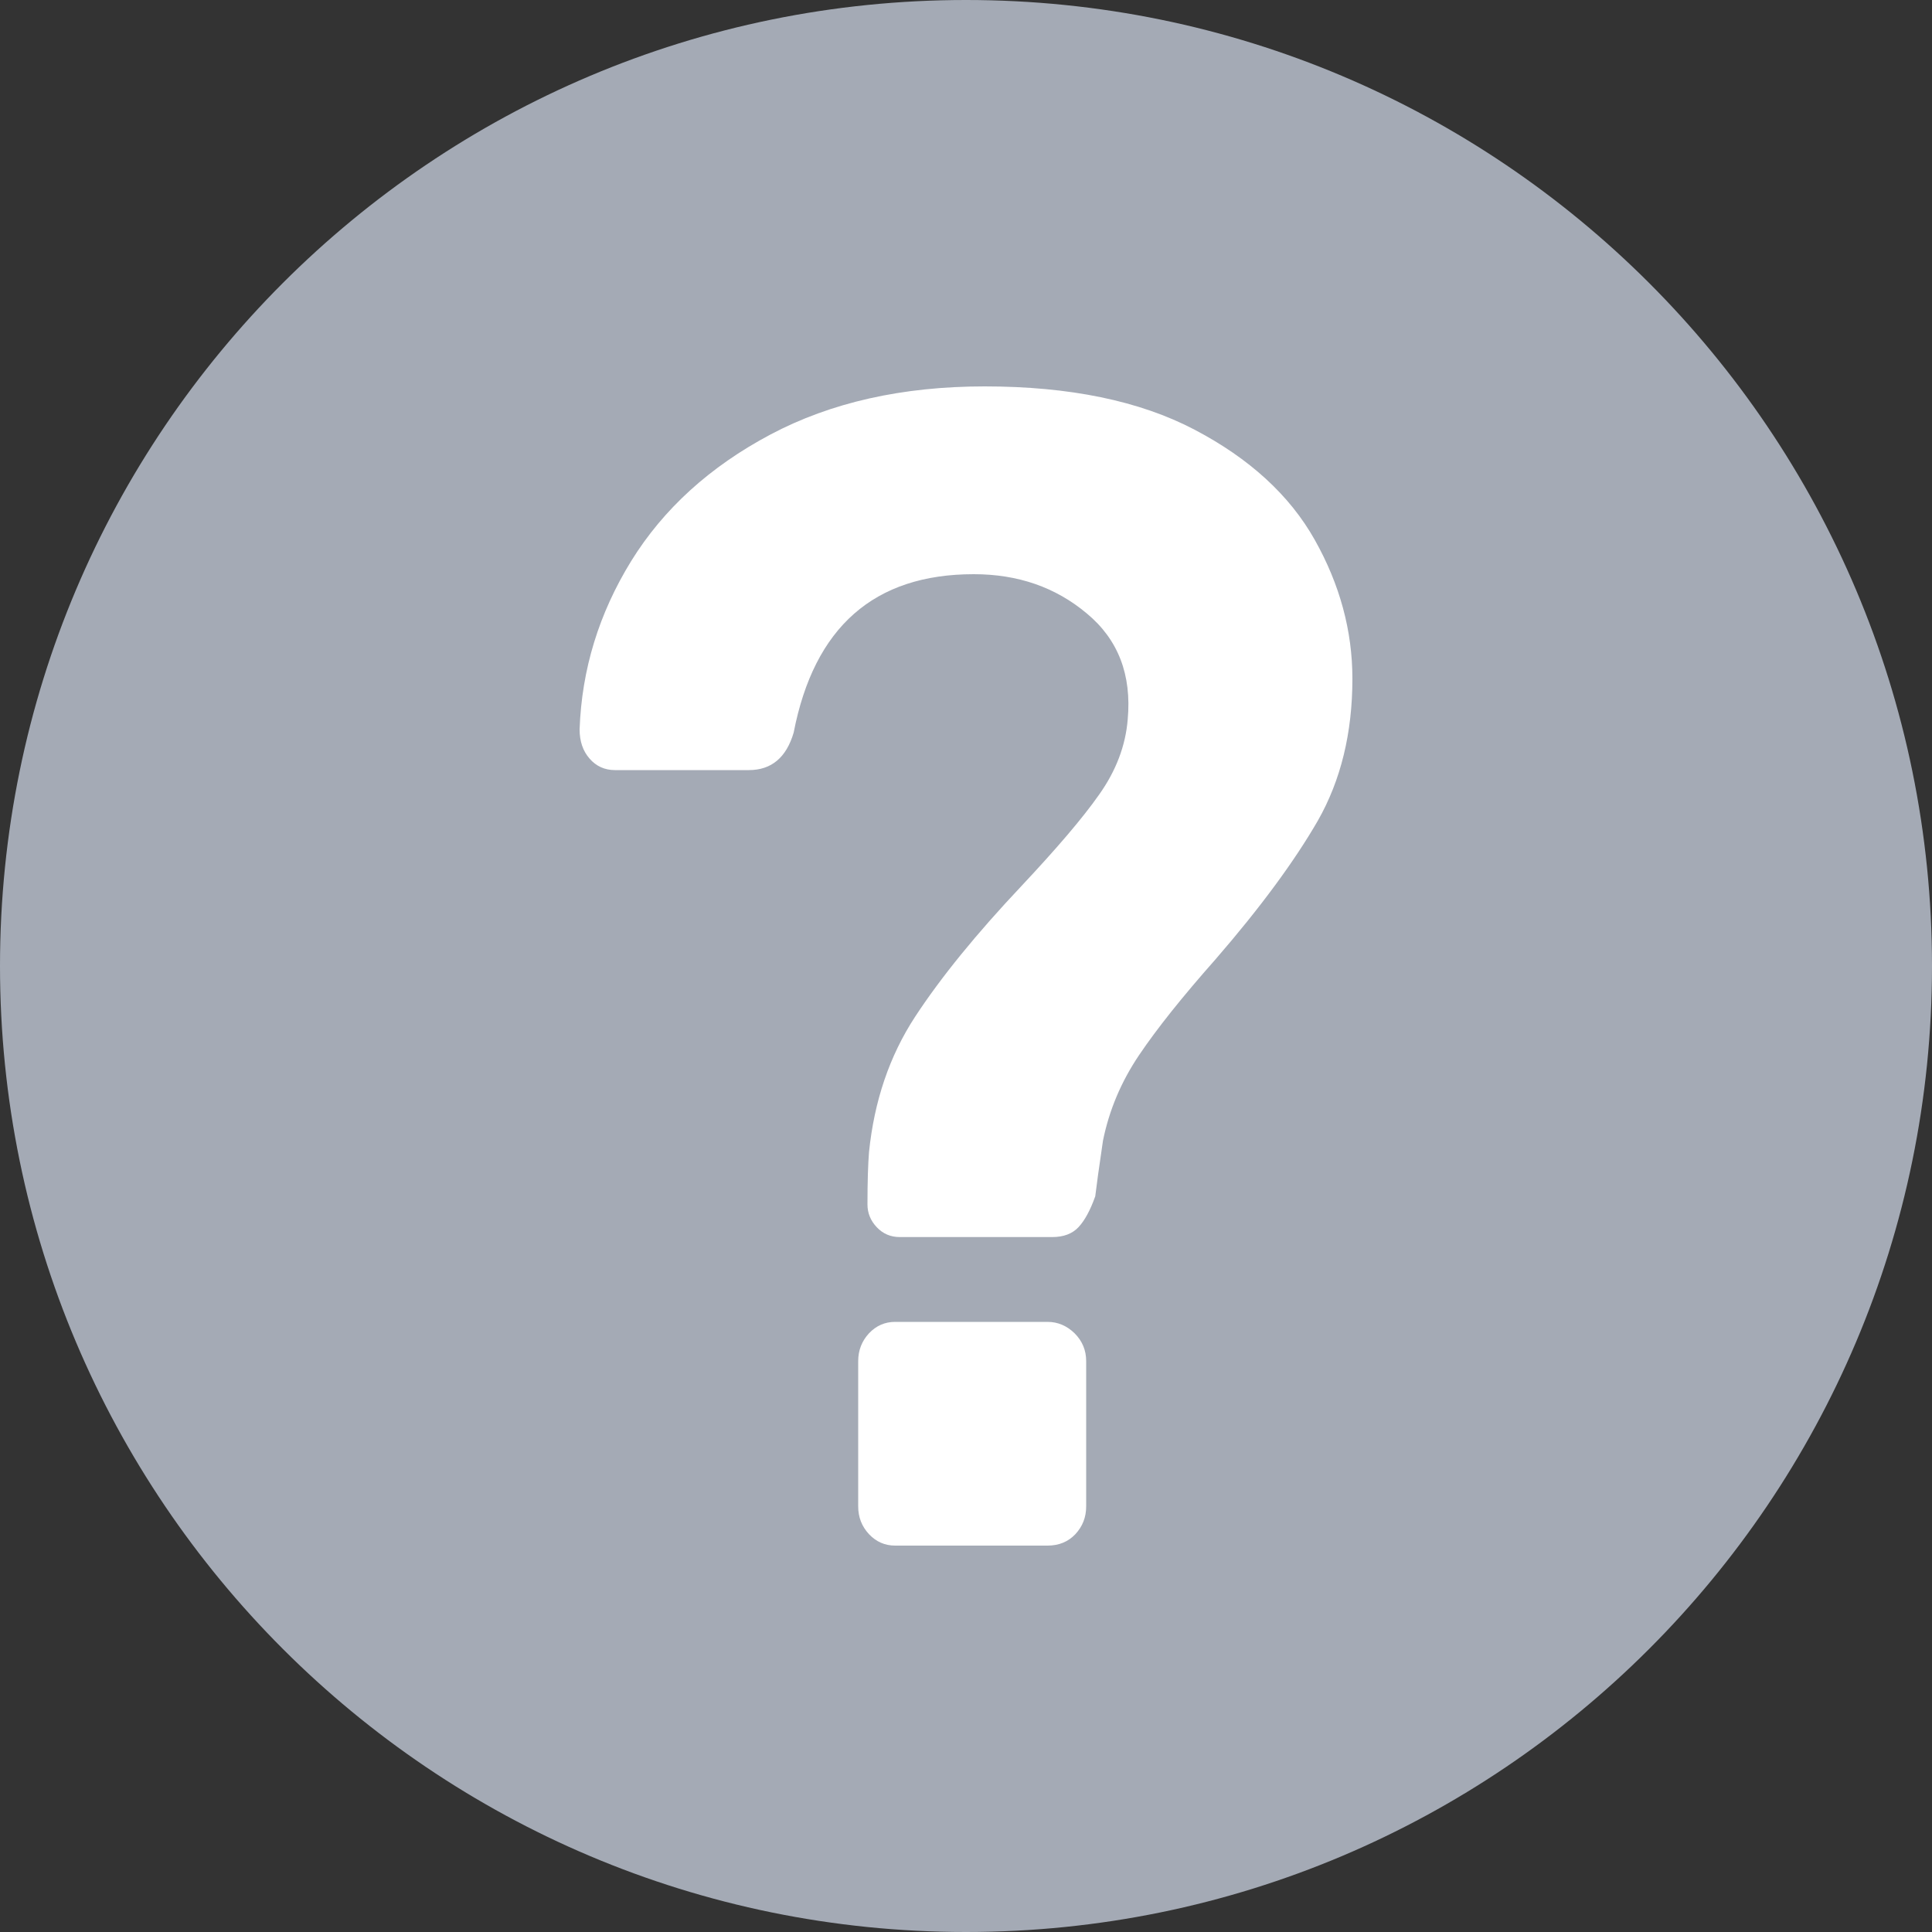 <?xml version="1.0" encoding="UTF-8"?>
<svg width="10px" height="10px" viewBox="0 0 10 10" version="1.1" xmlns="http://www.w3.org/2000/svg" xmlns:xlink="http://www.w3.org/1999/xlink">
    <rect x="0" y="0" width="10" height="10" fill="#333333" stroke="none"/>
    <!-- Generator: Sketch 57.1 (83088) - https://sketch.com -->
    <title>Icon/Question/16</title>
    <desc>Created with Sketch.</desc>
    <g id="Migrations" stroke="none" stroke-width="1" fill="none" fill-rule="evenodd">
        <g id="Wizard/03-Instances---List" transform="translate(-491, -251)">
            <g id="Icon/Question/16" transform="translate(491, 251)">
                <path d="M5,0 C2.239,0 0,2.238 0,5 C0,7.761 2.239,10 5,10 C7.761,10 10,7.761 10,5 C10,2.238 7.761,0 5,0 L5,0 Z" id="Fill-1-Copy" fill="#A4AAB5"></path>
                <path d="M5.422,6.842 C5.475,6.842 5.522,6.862 5.562,6.901 C5.602,6.941 5.622,6.989 5.622,7.045 L5.622,7.797 C5.622,7.854 5.603,7.901 5.566,7.941 C5.529,7.98 5.481,8 5.422,8 L4.633,8 C4.58,8 4.535,7.98 4.498,7.941 C4.461,7.901 4.442,7.854 4.442,7.797 L4.442,7.045 C4.442,6.989 4.461,6.941 4.498,6.901 C4.535,6.862 4.58,6.842 4.633,6.842 L5.422,6.842 Z M5.096,2 C5.537,2 5.899,2.075 6.183,2.224 C6.467,2.373 6.675,2.563 6.805,2.794 C6.935,3.025 7,3.265 7,3.513 C7,3.794 6.94,4.039 6.821,4.248 C6.701,4.456 6.525,4.696 6.291,4.966 C6.121,5.158 5.989,5.323 5.896,5.461 C5.803,5.599 5.741,5.746 5.709,5.904 C5.688,6.045 5.675,6.141 5.669,6.192 C5.643,6.265 5.614,6.318 5.582,6.352 C5.55,6.386 5.505,6.403 5.446,6.403 L4.657,6.403 C4.61,6.403 4.57,6.386 4.538,6.352 C4.506,6.318 4.49,6.279 4.49,6.234 C4.49,6.115 4.493,6.025 4.498,5.963 C4.525,5.699 4.604,5.465 4.737,5.262 C4.87,5.059 5.053,4.834 5.287,4.586 C5.467,4.394 5.602,4.237 5.689,4.113 C5.777,3.989 5.826,3.859 5.837,3.724 C5.858,3.493 5.788,3.31 5.625,3.175 C5.463,3.039 5.268,2.972 5.04,2.972 C4.525,2.972 4.214,3.245 4.108,3.792 C4.07,3.921 3.993,3.986 3.876,3.986 L3.183,3.986 C3.13,3.986 3.086,3.966 3.052,3.927 C3.017,3.887 3,3.837 3,3.775 C3.011,3.465 3.1,3.175 3.267,2.904 C3.434,2.634 3.675,2.415 3.988,2.249 C4.301,2.083 4.671,2 5.096,2 Z" id="Combined-Shape" fill="#FFFFFF"></path>
            </g>
        </g>
    </g>
</svg>